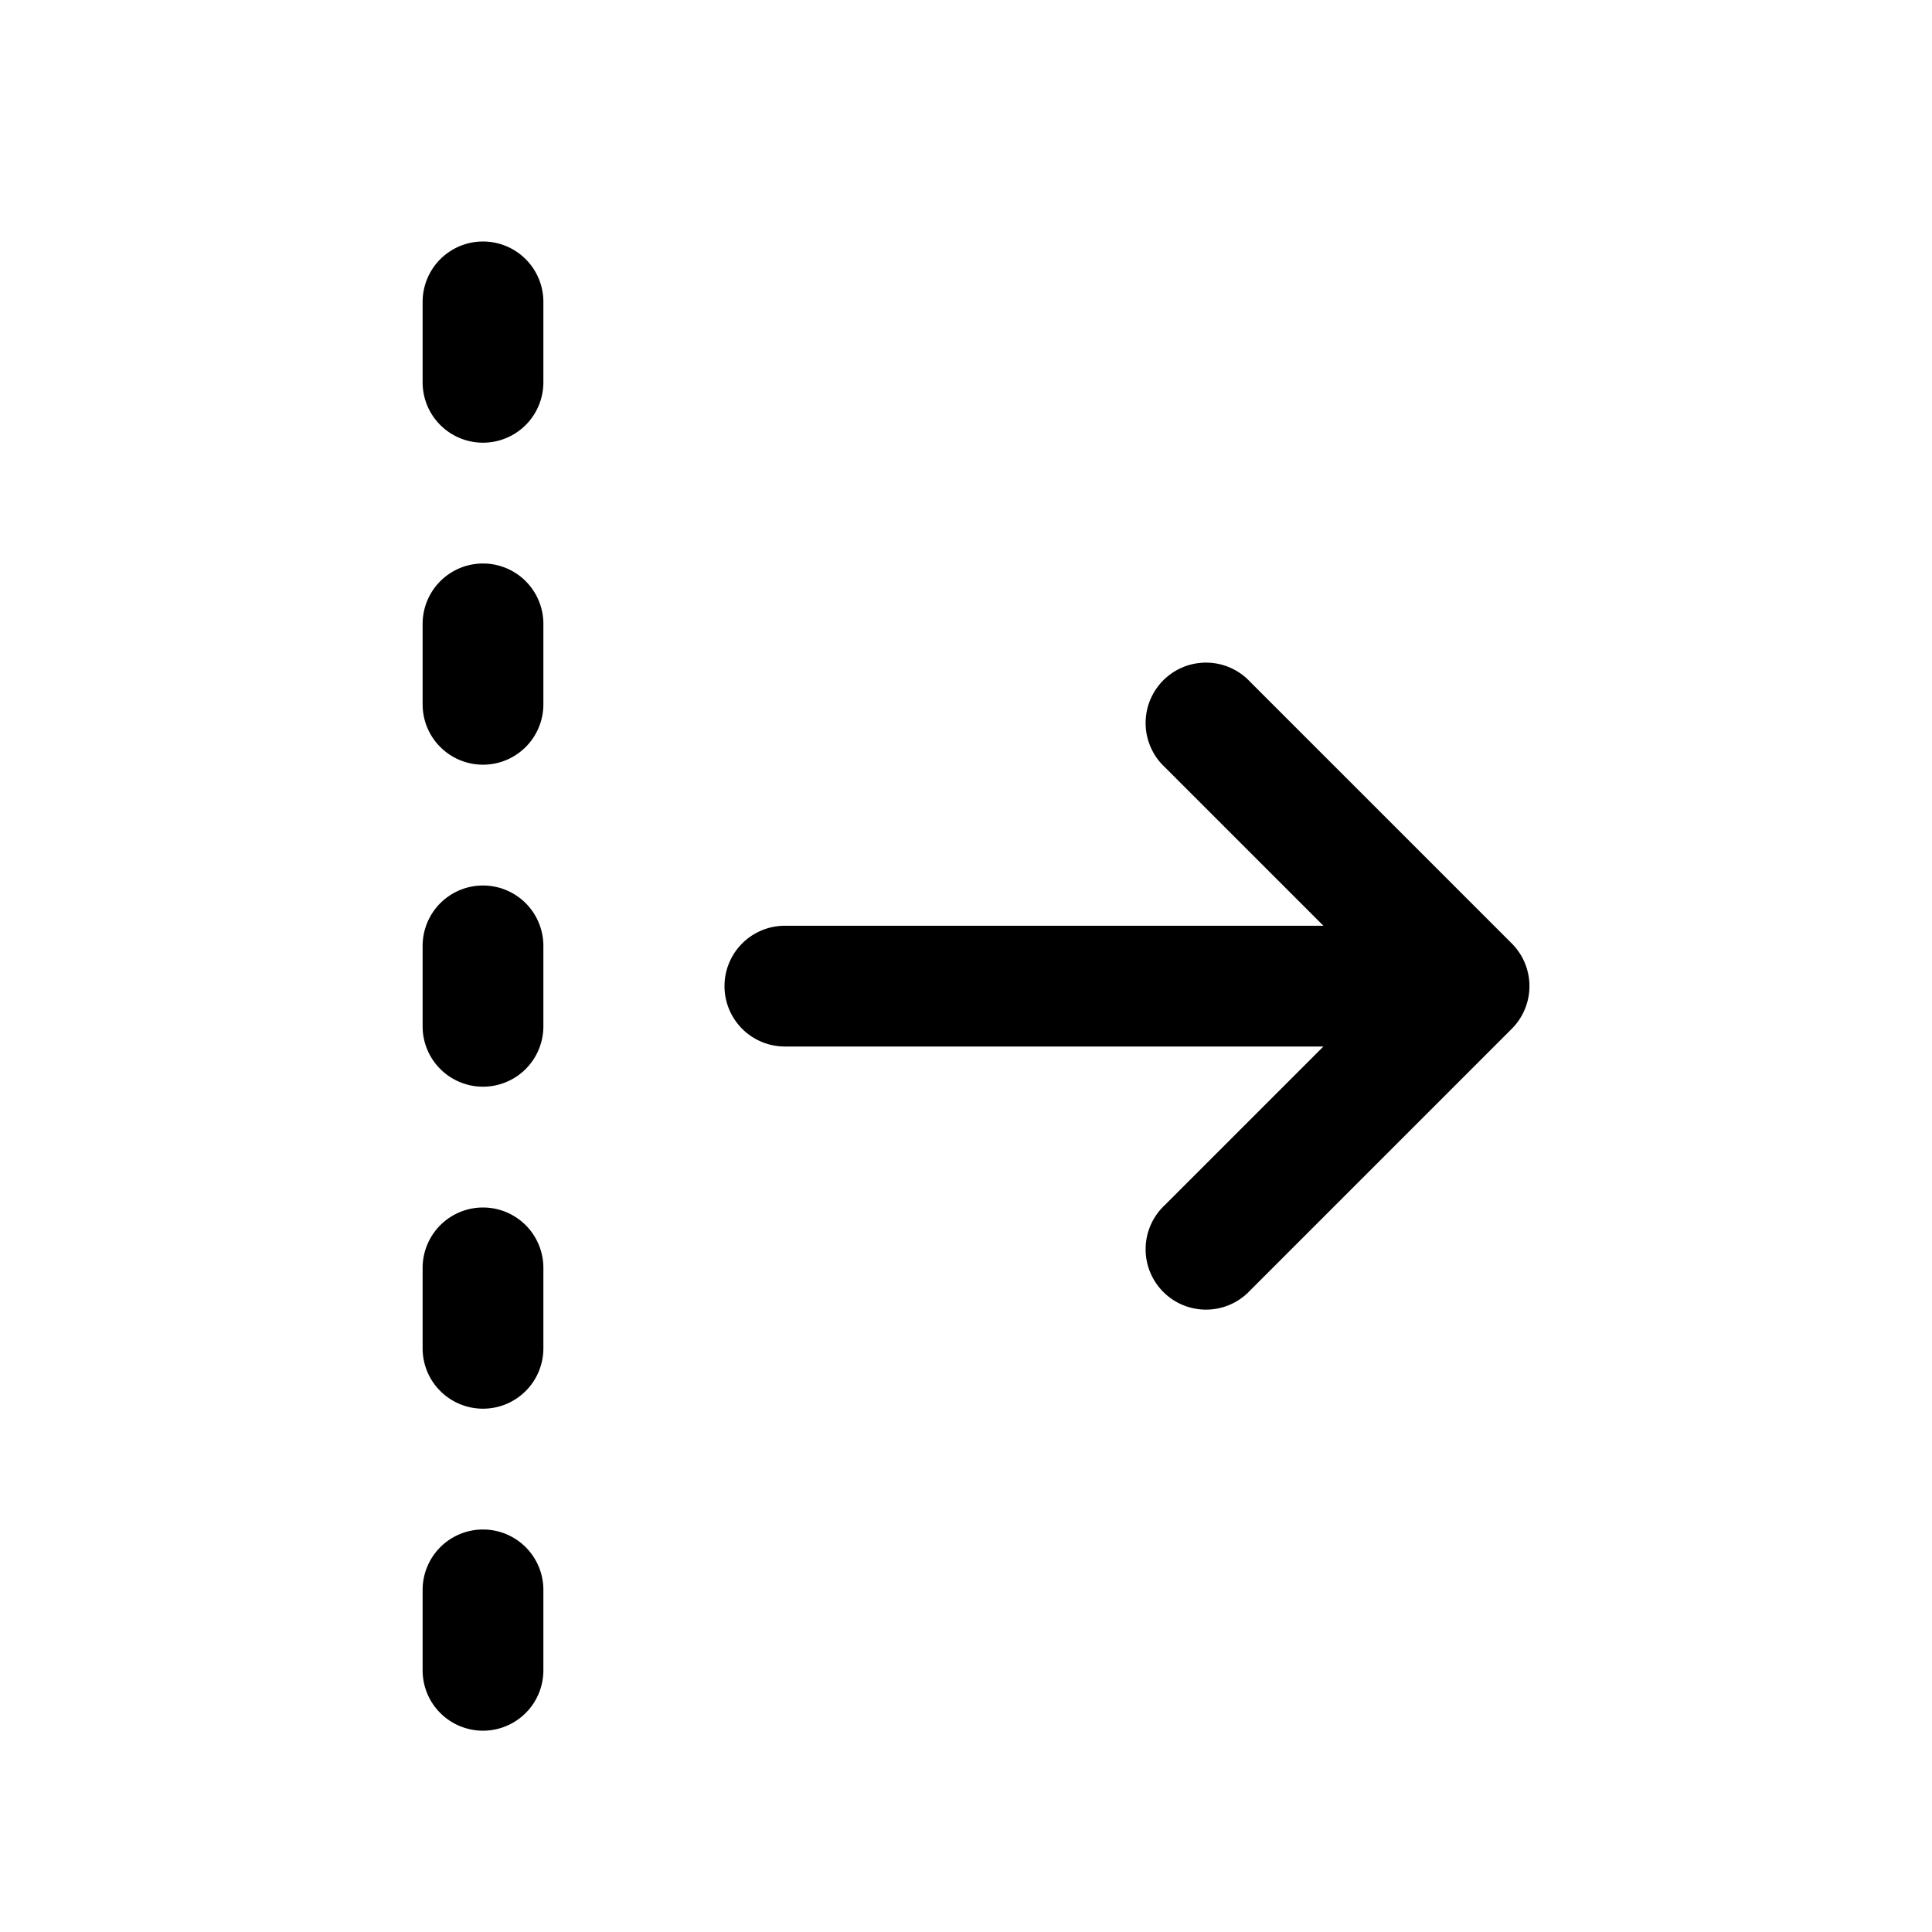 <svg xmlns="http://www.w3.org/2000/svg" width="24" height="24"><path d="M16.44 13H9.75a.75.75 0 110-1.5h6.69l-1.97-1.97a.75.75 0 111.06-1.06l3.25 3.25a.75.75 0 010 1.06l-3.25 3.25a.75.75 0 11-1.06-1.06L16.44 13zm-10.97.28a.75.75 0 001.28-.53v-1a.75.75 0 10-1.5 0v1c0 .199.079.39.22.53zm0 8a.75.75 0 001.28-.53v-1a.75.75 0 10-1.5 0v1c0 .199.079.39.22.53zm0-12a.75.75 0 001.28-.53v-1a.75.75 0 00-1.5 0v1c0 .199.079.39.22.53zm0 8a.75.75 0 001.28-.53v-1a.75.75 0 10-1.5 0v1c0 .199.079.39.22.53zm0-12a.75.75 0 001.28-.53v-1a.75.75 0 00-1.5 0v1c0 .199.079.39.22.53z"/></svg>